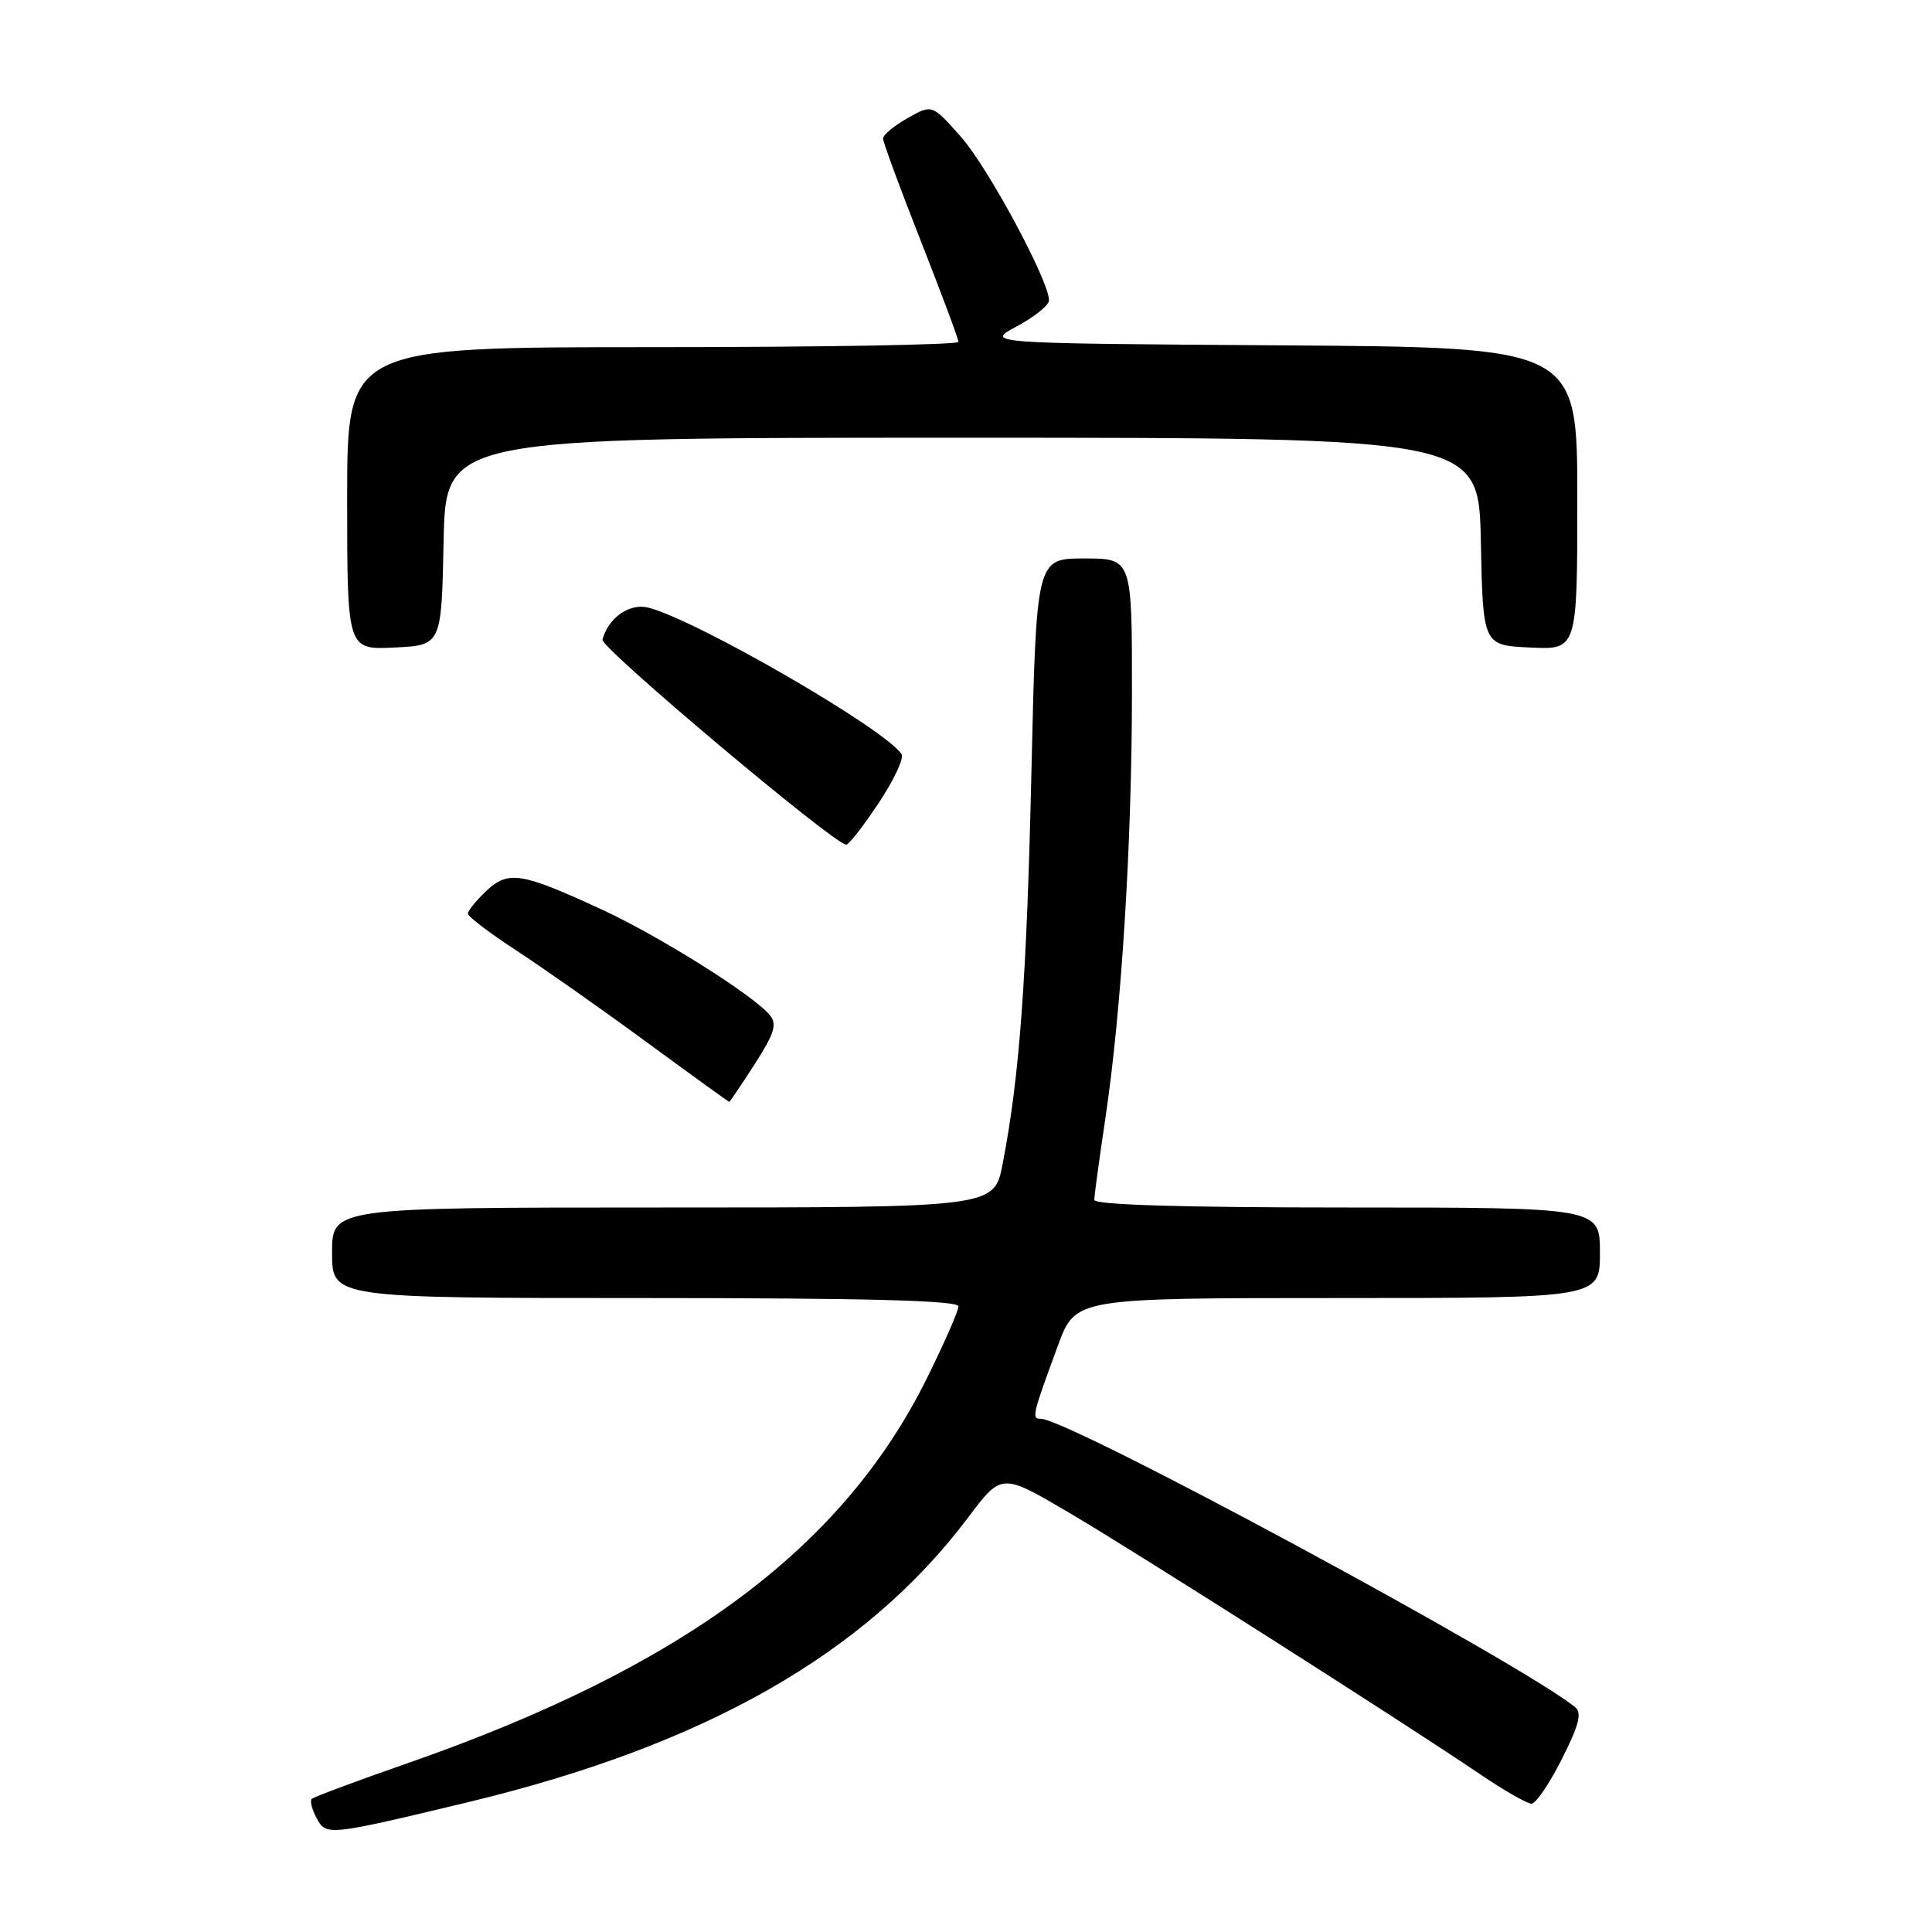 <?xml version="1.0" encoding="UTF-8" standalone="no"?>
<!DOCTYPE svg PUBLIC "-//W3C//DTD SVG 1.1//EN" "http://www.w3.org/Graphics/SVG/1.1/DTD/svg11.dtd" >
<svg xmlns="http://www.w3.org/2000/svg" xmlns:xlink="http://www.w3.org/1999/xlink" version="1.1" viewBox="0 0 256 256">
 <g >
 <path fill="currentColor"
d=" M 61.89 238.83 C 93.37 231.28 114.71 219.14 128.31 201.04 C 132.72 195.18 132.72 195.18 141.61 200.41 C 150.56 205.68 185.61 227.98 196.20 235.15 C 199.33 237.27 202.36 239.00 202.93 239.00 C 203.50 239.00 205.31 236.34 206.95 233.09 C 209.23 228.59 209.64 226.96 208.72 226.21 C 201.35 220.26 141.58 188.00 137.93 188.00 C 136.66 188.00 136.76 187.58 140.20 178.25 C 142.50 172.00 142.50 172.00 177.25 172.00 C 212.00 172.00 212.00 172.00 212.00 166.00 C 212.00 160.00 212.00 160.00 178.50 160.00 C 156.69 160.00 145.00 159.65 145.00 158.99 C 145.00 158.44 145.66 153.60 146.46 148.24 C 148.60 133.90 149.98 111.88 149.99 91.75 C 150.00 74.00 150.00 74.00 143.66 74.00 C 137.32 74.00 137.32 74.00 136.67 102.25 C 136.04 129.82 135.11 142.57 132.85 154.25 C 131.74 160.00 131.74 160.00 87.87 160.00 C 44.00 160.00 44.00 160.00 44.00 166.00 C 44.00 172.00 44.00 172.00 85.50 172.00 C 114.96 172.00 127.00 172.32 127.00 173.10 C 127.00 173.70 125.12 177.98 122.83 182.61 C 111.65 205.18 90.45 220.90 54.13 233.59 C 47.33 235.96 41.55 238.11 41.30 238.37 C 41.05 238.62 41.33 239.75 41.94 240.89 C 43.22 243.28 43.37 243.27 61.89 238.83 Z  M 100.01 140.99 C 102.65 136.87 103.00 135.71 101.98 134.48 C 99.80 131.85 87.36 124.04 79.79 120.54 C 69.08 115.59 67.36 115.31 64.44 118.05 C 63.10 119.32 62.00 120.67 62.00 121.06 C 62.00 121.45 64.90 123.65 68.44 125.96 C 71.98 128.27 79.73 133.72 85.67 138.08 C 91.60 142.43 96.53 146.00 96.63 146.00 C 96.72 146.00 98.24 143.74 100.01 140.99 Z  M 116.39 106.46 C 118.42 103.42 119.80 100.48 119.47 99.95 C 117.46 96.70 92.25 82.11 85.89 80.51 C 83.42 79.89 80.58 81.87 79.83 84.76 C 79.55 85.81 110.30 111.70 112.11 111.92 C 112.44 111.97 114.37 109.51 116.39 106.46 Z  M 58.78 71.75 C 59.06 58.00 59.06 58.00 127.50 58.00 C 195.94 58.00 195.94 58.00 196.22 71.75 C 196.50 85.50 196.50 85.50 202.75 85.80 C 209.00 86.10 209.00 86.10 209.00 66.06 C 209.00 46.02 209.00 46.02 169.75 45.76 C 130.50 45.50 130.50 45.50 134.75 43.23 C 137.09 41.98 139.00 40.44 139.00 39.80 C 139.00 37.20 130.89 22.13 127.32 18.12 C 123.50 13.81 123.50 13.81 120.26 15.65 C 118.47 16.67 117.01 17.88 117.01 18.35 C 117.00 18.82 119.25 24.92 122.00 31.90 C 124.75 38.89 127.00 44.92 127.00 45.30 C 127.00 45.69 108.78 46.00 86.50 46.00 C 46.00 46.00 46.00 46.00 46.00 66.05 C 46.00 86.10 46.00 86.10 52.25 85.80 C 58.50 85.50 58.50 85.50 58.78 71.75 Z "/>
</g>
</svg>
